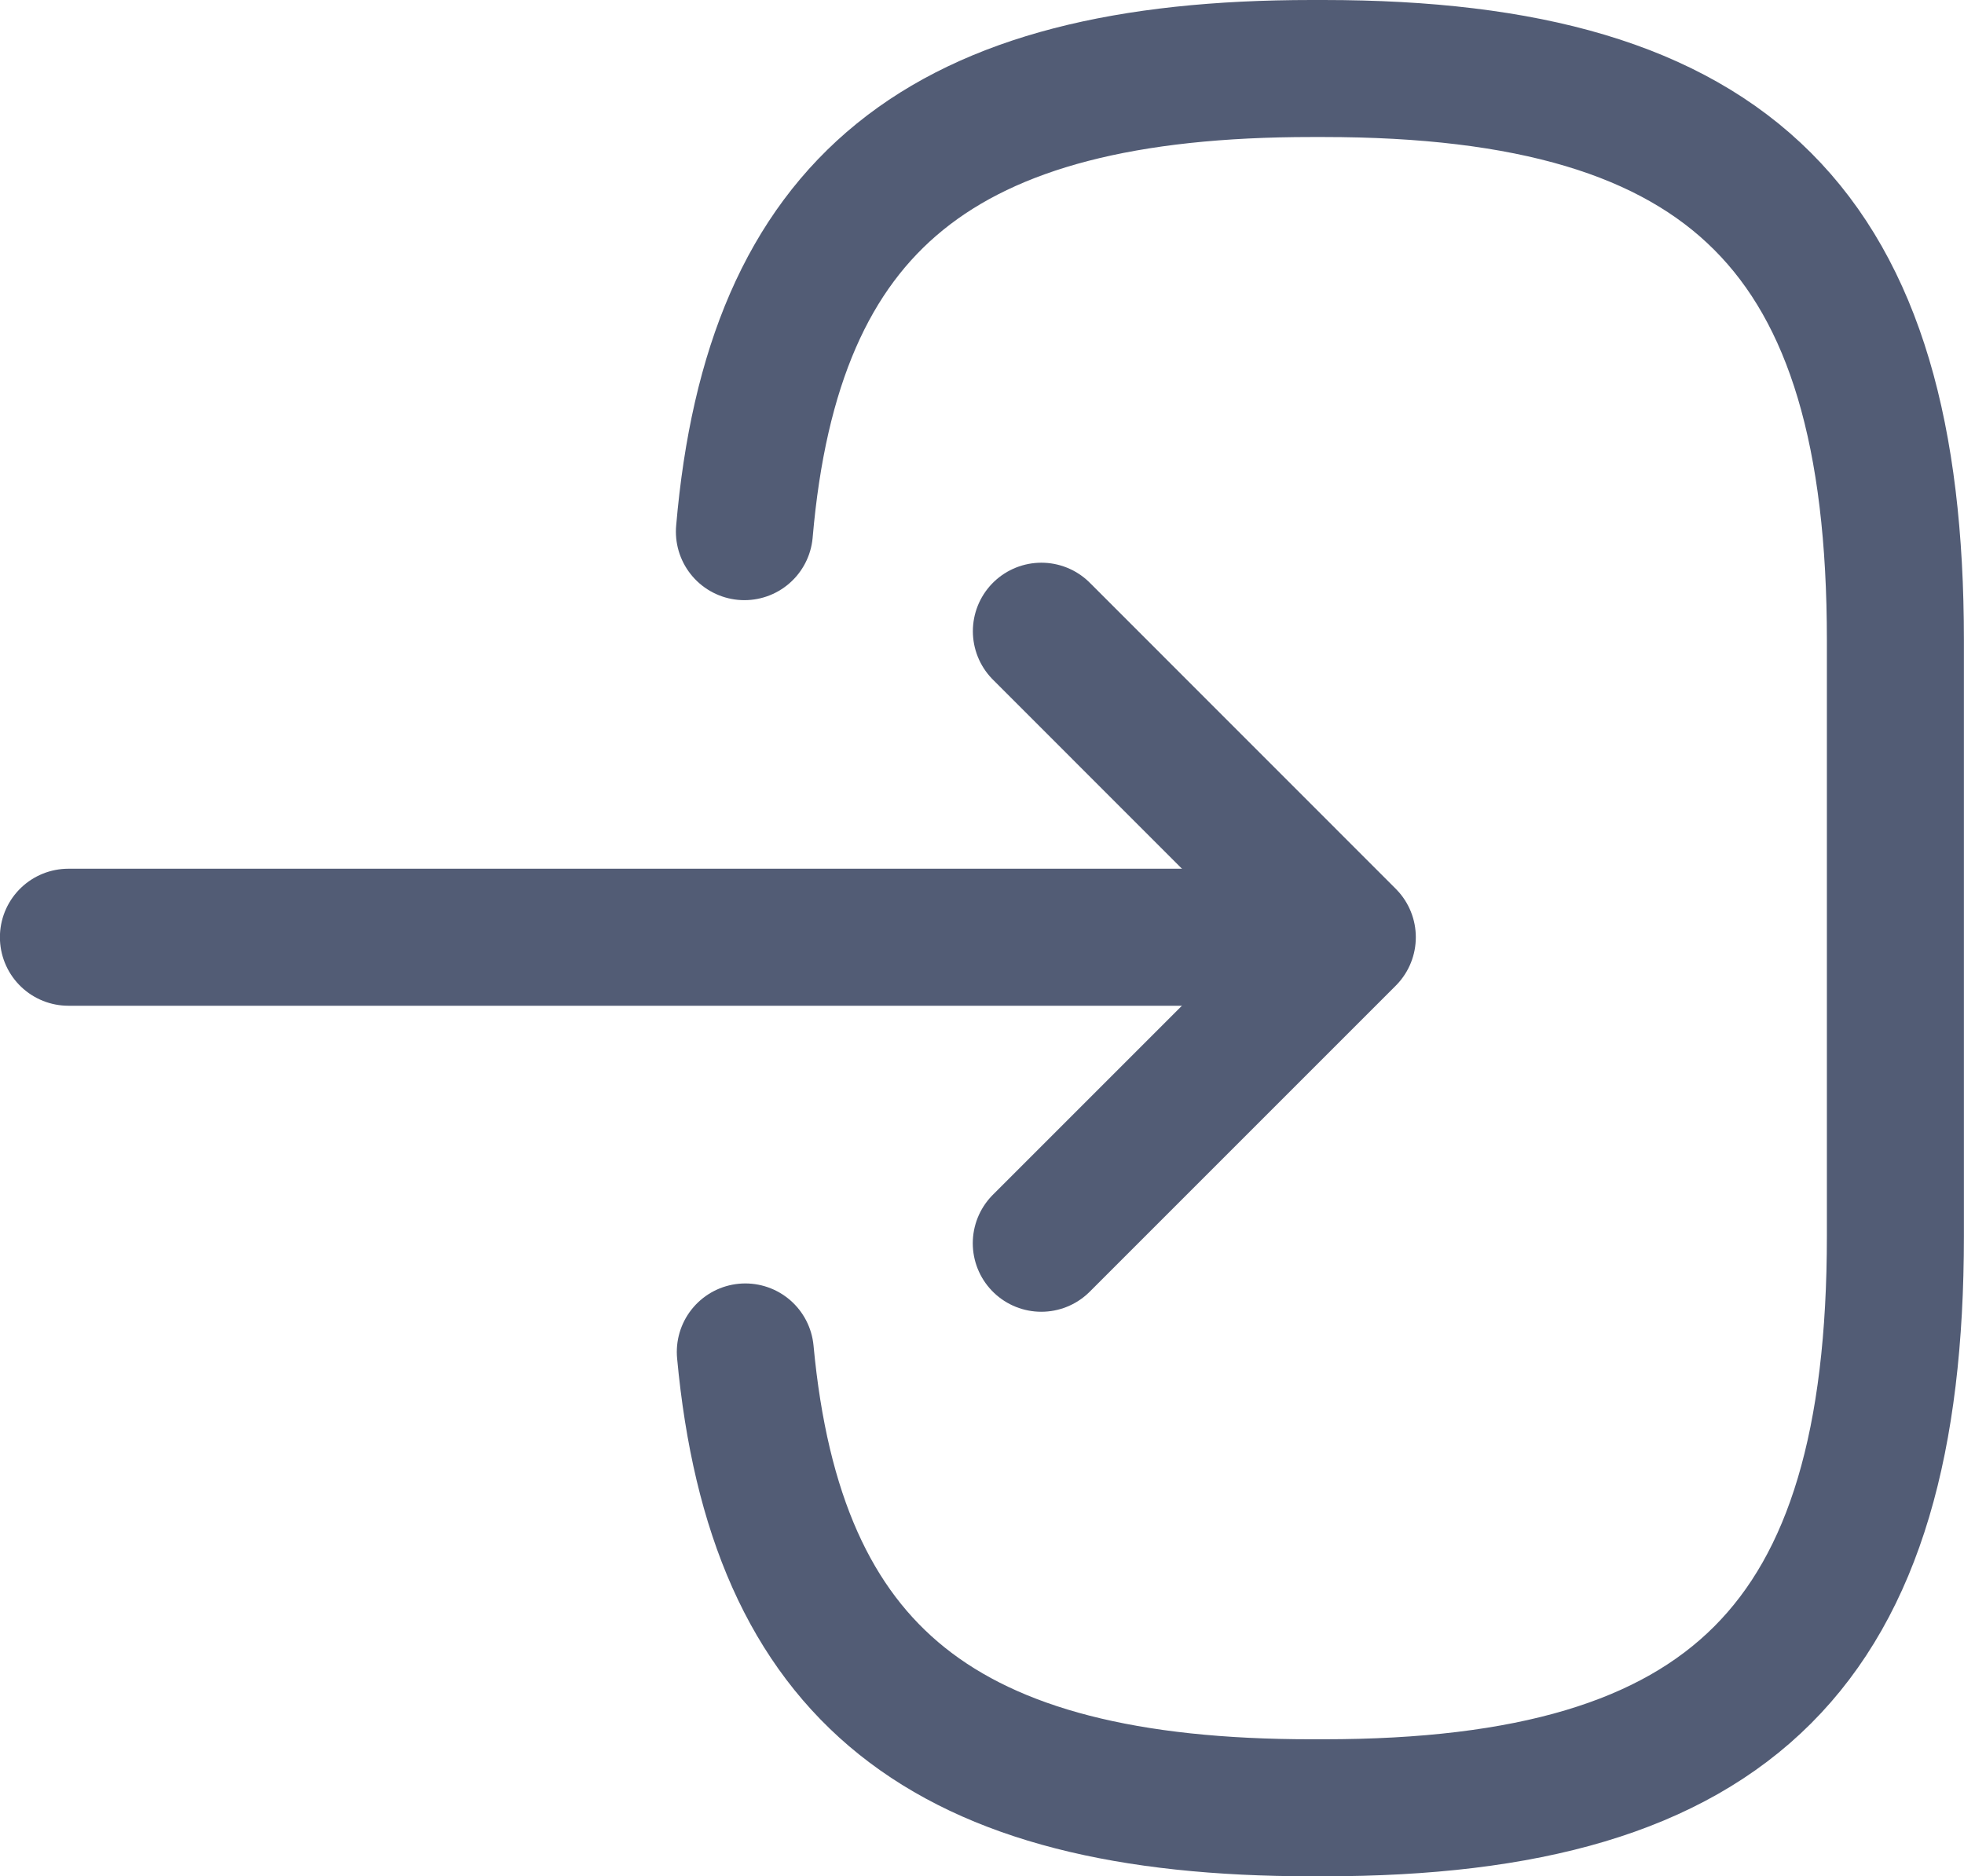 <svg xmlns="http://www.w3.org/2000/svg" width="21.5" height="20.54" viewBox="0 0 21.5 20.54">
  <g id="logout" transform="translate(-604.561 -67.21)">
    <path id="Path_2942" data-name="Path 2942" d="M28.9,107.56c.31-3.6,2.16-5.07,6.21-5.07h.13c4.47,0,6.26,1.79,6.26,6.26v6.52c0,4.47-1.79,6.26-6.26,6.26h-.13c-4.02,0-5.87-1.45-6.2-4.99" transform="translate(583.81 -34.53)" fill="none" stroke="#525c75" stroke-linecap="round" stroke-linejoin="round" stroke-width="1.5"/>
    <path id="Path_2943" data-name="Path 2943" d="M22,112h12.88" transform="translate(583.31 -34.53)" fill="none" stroke="#525c75" stroke-linecap="round" stroke-linejoin="round" stroke-width="1.5"/>
    <path id="Path_2944" data-name="Path 2944" d="M32.651,108.65,36,112l-3.35,3.35" transform="translate(583.31 -34.53)" fill="none" stroke="#525c75" stroke-linecap="round" stroke-linejoin="round" stroke-width="1.5"/>
  </g>
</svg>
